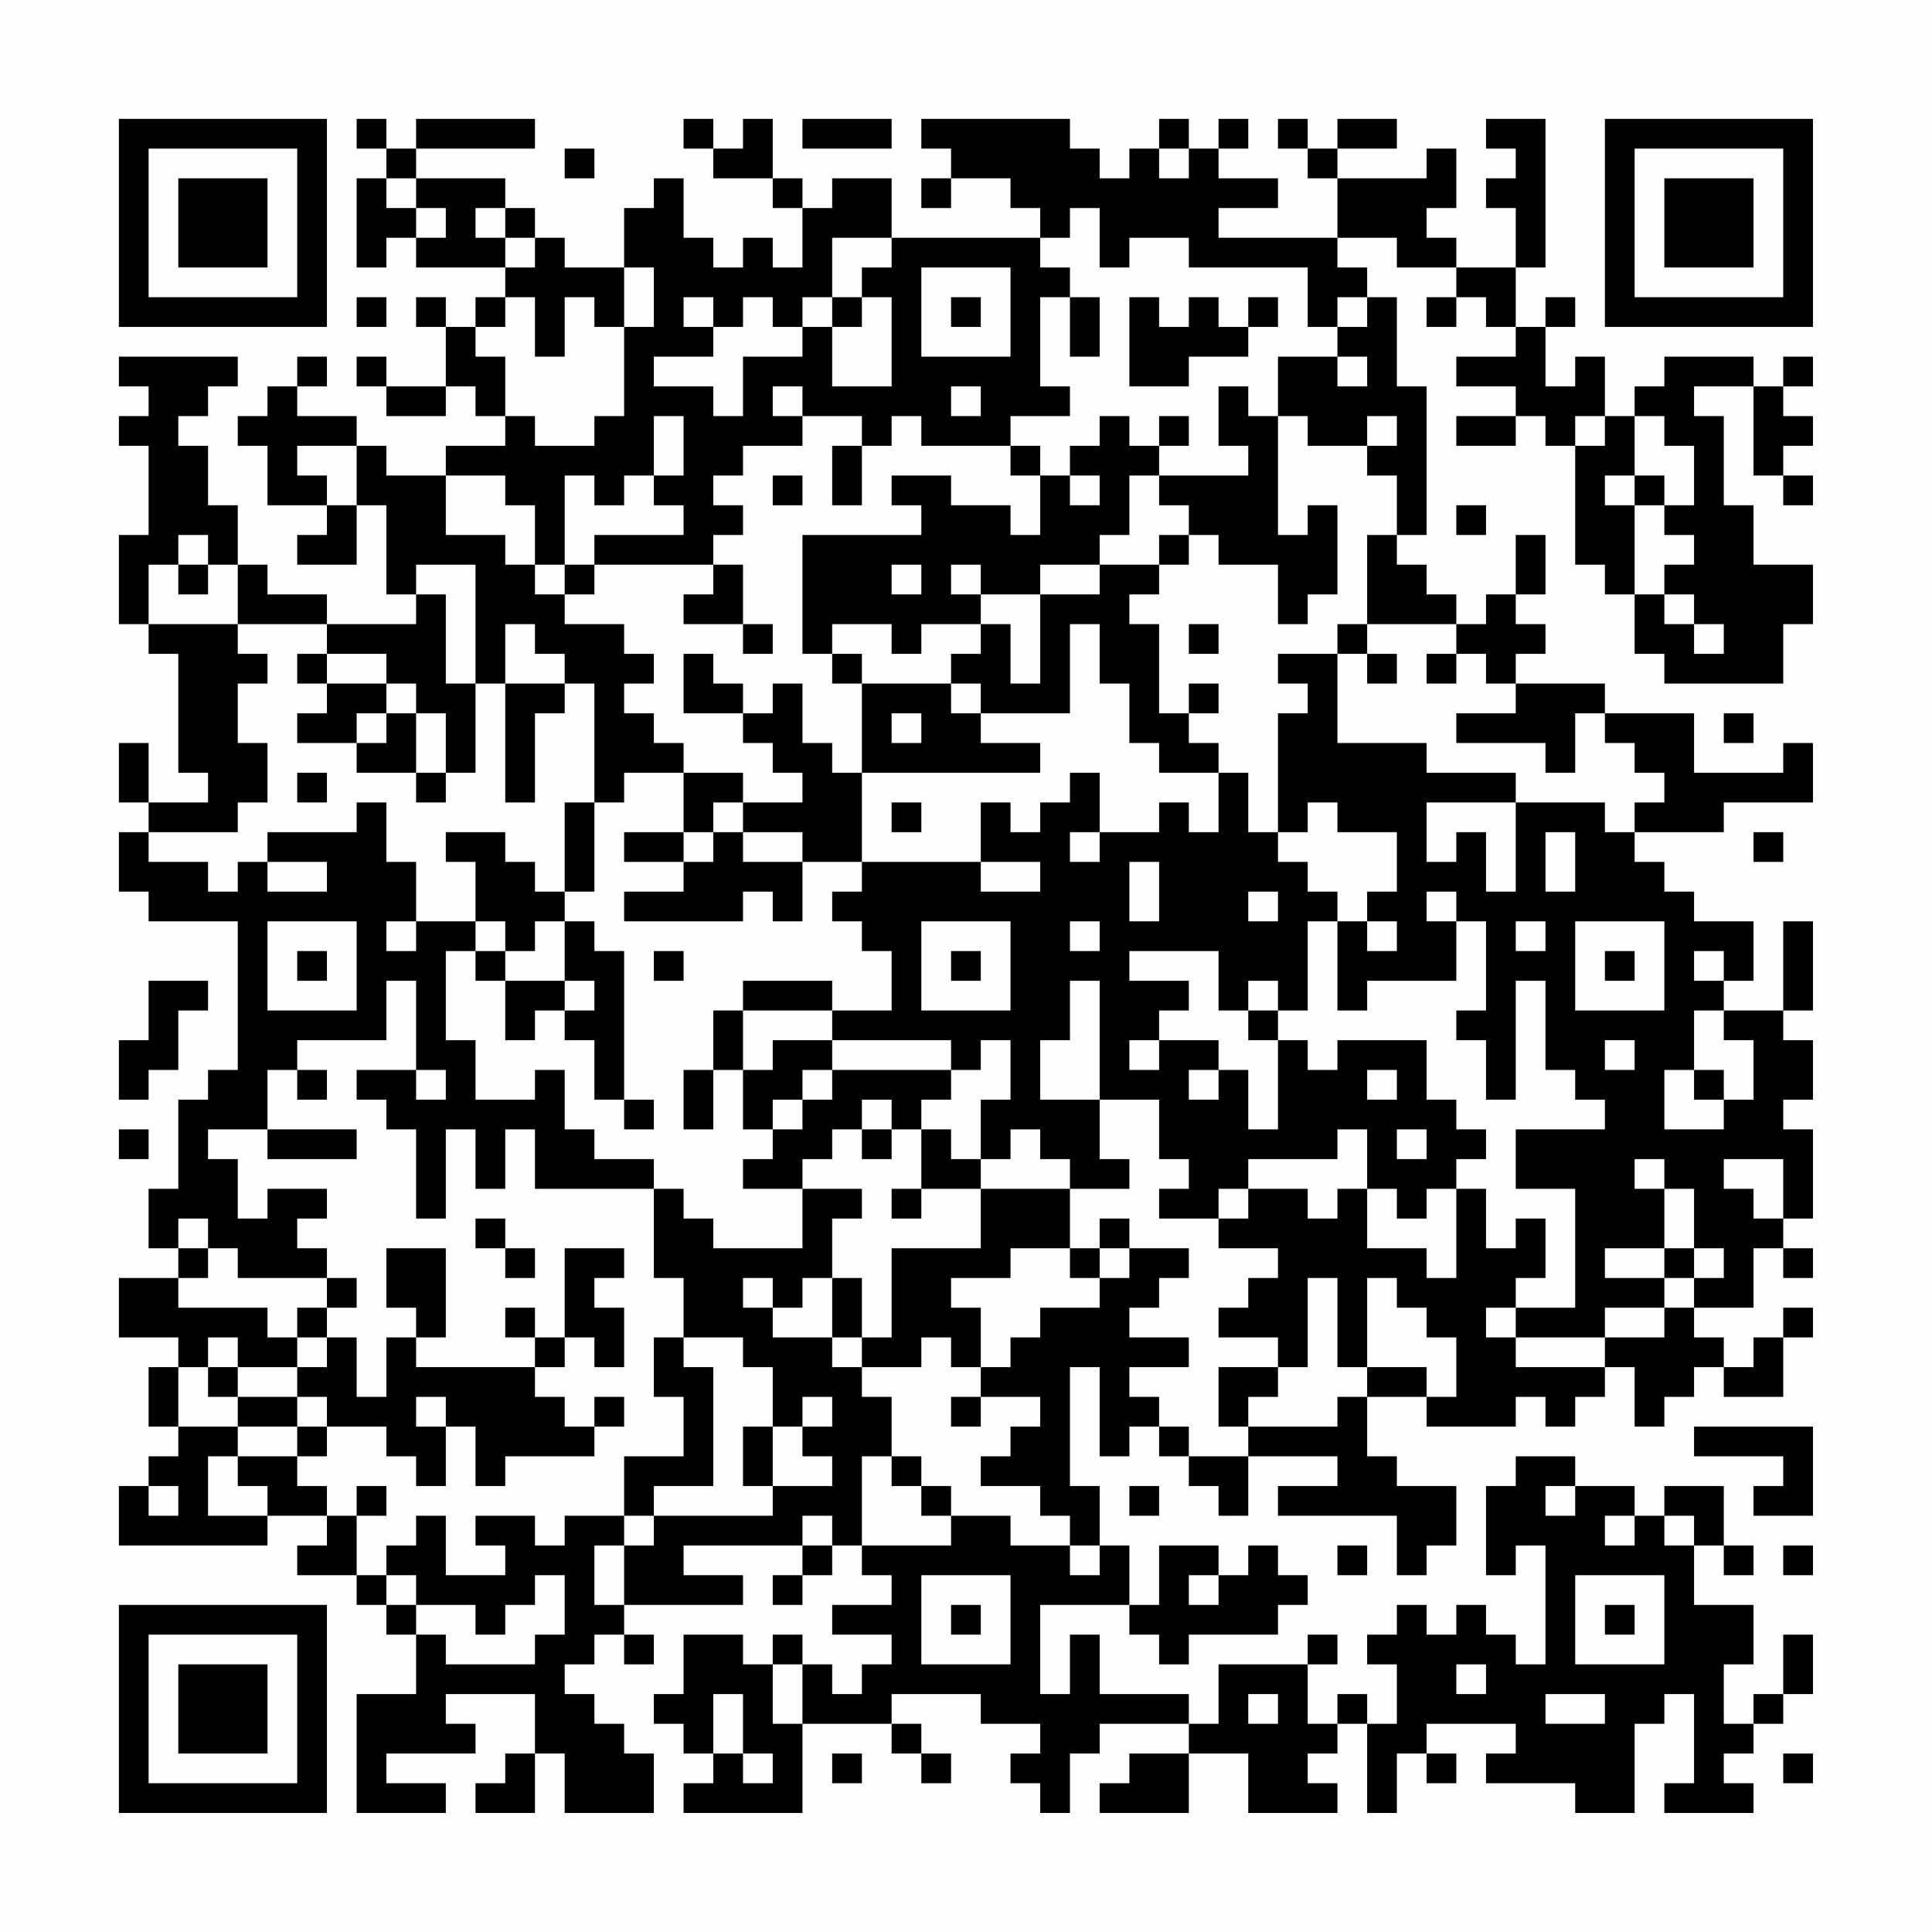 <?xml version="1.0" encoding="UTF-8"?>
<svg xmlns="http://www.w3.org/2000/svg" version="1.1" width="300" height="300" viewBox="0 0 300 300"><rect x="0" y="0" width="300" height="300" fill="#fefefe"/><g transform="scale(4.615)"><g transform="translate(4,4)"><path fill-rule="evenodd" d="M8 0L8 1L9 1L9 2L8 2L8 5L9 5L9 4L10 4L10 5L13 5L13 6L12 6L12 7L11 7L11 6L10 6L10 7L11 7L11 9L9 9L9 8L8 8L8 9L9 9L9 10L11 10L11 9L12 9L12 10L13 10L13 11L11 11L11 12L9 12L9 11L8 11L8 10L6 10L6 9L7 9L7 8L6 8L6 9L5 9L5 10L4 10L4 11L5 11L5 13L7 13L7 14L6 14L6 15L8 15L8 13L9 13L9 16L10 16L10 17L7 17L7 16L5 16L5 15L4 15L4 13L3 13L3 11L2 11L2 10L3 10L3 9L4 9L4 8L0 8L0 9L1 9L1 10L0 10L0 11L1 11L1 14L0 14L0 17L1 17L1 18L2 18L2 22L3 22L3 23L1 23L1 21L0 21L0 23L1 23L1 24L0 24L0 26L1 26L1 27L4 27L4 32L3 32L3 33L2 33L2 36L1 36L1 38L2 38L2 39L0 39L0 41L2 41L2 42L1 42L1 44L2 44L2 45L1 45L1 46L0 46L0 48L5 48L5 47L7 47L7 48L6 48L6 49L8 49L8 50L9 50L9 51L10 51L10 53L8 53L8 57L11 57L11 56L9 56L9 55L12 55L12 54L11 54L11 53L14 53L14 55L13 55L13 56L12 56L12 57L14 57L14 55L15 55L15 57L18 57L18 55L17 55L17 54L16 54L16 53L15 53L15 52L16 52L16 51L17 51L17 52L18 52L18 51L17 51L17 50L21 50L21 49L19 49L19 48L23 48L23 49L22 49L22 50L23 50L23 49L24 49L24 48L25 48L25 49L26 49L26 50L24 50L24 51L26 51L26 52L25 52L25 53L24 53L24 52L23 52L23 51L22 51L22 52L21 52L21 51L19 51L19 53L18 53L18 54L19 54L19 55L20 55L20 56L19 56L19 57L23 57L23 54L26 54L26 55L27 55L27 56L28 56L28 55L27 55L27 54L26 54L26 53L29 53L29 54L31 54L31 55L30 55L30 56L31 56L31 57L32 57L32 55L33 55L33 54L36 54L36 55L34 55L34 56L33 56L33 57L36 57L36 55L38 55L38 57L41 57L41 56L40 56L40 55L41 55L41 54L42 54L42 57L43 57L43 55L44 55L44 56L45 56L45 55L44 55L44 54L47 54L47 55L46 55L46 56L49 56L49 57L51 57L51 54L52 54L52 53L53 53L53 56L52 56L52 57L55 57L55 56L54 56L54 55L55 55L55 54L56 54L56 53L57 53L57 51L56 51L56 53L55 53L55 54L54 54L54 52L55 52L55 50L53 50L53 48L54 48L54 49L55 49L55 48L54 48L54 46L52 46L52 47L51 47L51 46L49 46L49 45L47 45L47 46L46 46L46 49L47 49L47 48L48 48L48 52L47 52L47 51L46 51L46 50L45 50L45 51L44 51L44 50L43 50L43 51L42 51L42 52L43 52L43 54L42 54L42 53L41 53L41 54L40 54L40 52L41 52L41 51L40 51L40 52L37 52L37 54L36 54L36 53L33 53L33 51L32 51L32 53L31 53L31 50L34 50L34 51L35 51L35 52L36 52L36 51L39 51L39 50L40 50L40 49L39 49L39 48L38 48L38 49L37 49L37 48L35 48L35 50L34 50L34 48L33 48L33 46L32 46L32 42L33 42L33 45L34 45L34 44L35 44L35 45L36 45L36 46L37 46L37 47L38 47L38 45L41 45L41 46L39 46L39 47L43 47L43 49L44 49L44 48L45 48L45 46L43 46L43 45L42 45L42 43L44 43L44 44L47 44L47 43L48 43L48 44L49 44L49 43L50 43L50 42L51 42L51 44L52 44L52 43L53 43L53 42L54 42L54 43L56 43L56 41L57 41L57 40L56 40L56 41L55 41L55 42L54 42L54 41L53 41L53 40L55 40L55 38L56 38L56 39L57 39L57 38L56 38L56 37L57 37L57 34L56 34L56 33L57 33L57 31L56 31L56 30L57 30L57 27L56 27L56 30L54 30L54 29L55 29L55 27L53 27L53 26L52 26L52 25L51 25L51 24L54 24L54 23L57 23L57 21L56 21L56 22L53 22L53 20L50 20L50 19L47 19L47 18L48 18L48 17L47 17L47 16L48 16L48 14L47 14L47 16L46 16L46 17L45 17L45 16L44 16L44 15L43 15L43 14L44 14L44 9L43 9L43 6L42 6L42 5L41 5L41 4L43 4L43 5L45 5L45 6L44 6L44 7L45 7L45 6L46 6L46 7L47 7L47 8L45 8L45 9L47 9L47 10L45 10L45 11L47 11L47 10L48 10L48 11L49 11L49 15L50 15L50 16L51 16L51 18L52 18L52 19L56 19L56 17L57 17L57 15L55 15L55 13L54 13L54 10L53 10L53 9L55 9L55 12L56 12L56 13L57 13L57 12L56 12L56 11L57 11L57 10L56 10L56 9L57 9L57 8L56 8L56 9L55 9L55 8L52 8L52 9L51 9L51 10L50 10L50 8L49 8L49 9L48 9L48 7L49 7L49 6L48 6L48 7L47 7L47 5L48 5L48 0L46 0L46 1L47 1L47 2L46 2L46 3L47 3L47 5L45 5L45 4L44 4L44 3L45 3L45 1L44 1L44 2L41 2L41 1L43 1L43 0L41 0L41 1L40 1L40 0L39 0L39 1L40 1L40 2L41 2L41 4L37 4L37 3L39 3L39 2L37 2L37 1L38 1L38 0L37 0L37 1L36 1L36 0L35 0L35 1L34 1L34 2L33 2L33 1L32 1L32 0L27 0L27 1L28 1L28 2L27 2L27 3L28 3L28 2L30 2L30 3L31 3L31 4L26 4L26 2L24 2L24 3L23 3L23 2L22 2L22 0L21 0L21 1L20 1L20 0L19 0L19 1L20 1L20 2L22 2L22 3L23 3L23 5L22 5L22 4L21 4L21 5L20 5L20 4L19 4L19 2L18 2L18 3L17 3L17 5L15 5L15 4L14 4L14 3L13 3L13 2L10 2L10 1L14 1L14 0L10 0L10 1L9 1L9 0ZM23 0L23 1L26 1L26 0ZM15 1L15 2L16 2L16 1ZM35 1L35 2L36 2L36 1ZM9 2L9 3L10 3L10 4L11 4L11 3L10 3L10 2ZM12 3L12 4L13 4L13 5L14 5L14 4L13 4L13 3ZM32 3L32 4L31 4L31 5L32 5L32 6L31 6L31 9L32 9L32 10L30 10L30 11L27 11L27 10L26 10L26 11L25 11L25 10L23 10L23 9L22 9L22 10L23 10L23 11L21 11L21 12L20 12L20 13L21 13L21 14L20 14L20 15L16 15L16 14L19 14L19 13L18 13L18 12L19 12L19 10L18 10L18 12L17 12L17 13L16 13L16 12L15 12L15 15L14 15L14 13L13 13L13 12L11 12L11 14L13 14L13 15L14 15L14 16L15 16L15 17L17 17L17 18L18 18L18 19L17 19L17 20L18 20L18 21L19 21L19 22L17 22L17 23L16 23L16 19L15 19L15 18L14 18L14 17L13 17L13 19L12 19L12 15L10 15L10 16L11 16L11 19L12 19L12 22L11 22L11 20L10 20L10 19L9 19L9 18L7 18L7 17L4 17L4 15L3 15L3 14L2 14L2 15L1 15L1 17L4 17L4 18L5 18L5 19L4 19L4 21L5 21L5 23L4 23L4 24L1 24L1 25L3 25L3 26L4 26L4 25L5 25L5 26L7 26L7 25L5 25L5 24L8 24L8 23L9 23L9 25L10 25L10 27L9 27L9 28L10 28L10 27L12 27L12 28L11 28L11 31L12 31L12 33L14 33L14 32L15 32L15 34L16 34L16 35L18 35L18 36L14 36L14 34L13 34L13 36L12 36L12 34L11 34L11 37L10 37L10 34L9 34L9 33L8 33L8 32L10 32L10 33L11 33L11 32L10 32L10 29L9 29L9 31L6 31L6 32L5 32L5 34L3 34L3 35L4 35L4 37L5 37L5 36L7 36L7 37L6 37L6 38L7 38L7 39L4 39L4 38L3 38L3 37L2 37L2 38L3 38L3 39L2 39L2 40L5 40L5 41L6 41L6 42L4 42L4 41L3 41L3 42L2 42L2 44L4 44L4 45L3 45L3 47L5 47L5 46L4 46L4 45L6 45L6 46L7 46L7 47L8 47L8 49L9 49L9 50L10 50L10 51L11 51L11 52L14 52L14 51L15 51L15 49L14 49L14 50L13 50L13 51L12 51L12 50L10 50L10 49L9 49L9 48L10 48L10 47L11 47L11 49L13 49L13 48L12 48L12 47L14 47L14 48L15 48L15 47L17 47L17 48L16 48L16 50L17 50L17 48L18 48L18 47L22 47L22 46L24 46L24 45L23 45L23 44L24 44L24 43L23 43L23 44L22 44L22 42L21 42L21 41L19 41L19 39L18 39L18 36L19 36L19 37L20 37L20 38L23 38L23 36L25 36L25 37L24 37L24 39L23 39L23 40L22 40L22 39L21 39L21 40L22 40L22 41L24 41L24 42L25 42L25 43L26 43L26 45L25 45L25 48L28 48L28 47L30 47L30 48L32 48L32 49L33 49L33 48L32 48L32 47L31 47L31 46L29 46L29 45L30 45L30 44L31 44L31 43L29 43L29 42L30 42L30 41L31 41L31 40L33 40L33 39L34 39L34 38L36 38L36 39L35 39L35 40L34 40L34 41L36 41L36 42L34 42L34 43L35 43L35 44L36 44L36 45L38 45L38 44L41 44L41 43L42 43L42 42L44 42L44 43L45 43L45 41L44 41L44 40L43 40L43 39L42 39L42 42L41 42L41 39L40 39L40 42L39 42L39 41L37 41L37 40L38 40L38 39L39 39L39 38L37 38L37 37L38 37L38 36L40 36L40 37L41 37L41 36L42 36L42 38L44 38L44 39L45 39L45 36L46 36L46 38L47 38L47 37L48 37L48 39L47 39L47 40L46 40L46 41L47 41L47 42L50 42L50 41L52 41L52 40L53 40L53 39L54 39L54 38L53 38L53 36L52 36L52 35L51 35L51 36L52 36L52 38L50 38L50 39L52 39L52 40L50 40L50 41L47 41L47 40L49 40L49 36L47 36L47 34L50 34L50 33L49 33L49 32L48 32L48 29L47 29L47 33L46 33L46 31L45 31L45 30L46 30L46 27L45 27L45 26L44 26L44 27L45 27L45 29L42 29L42 30L41 30L41 27L42 27L42 28L43 28L43 27L42 27L42 26L43 26L43 24L41 24L41 23L40 23L40 24L39 24L39 20L40 20L40 19L39 19L39 18L41 18L41 21L44 21L44 22L47 22L47 23L44 23L44 25L45 25L45 24L46 24L46 26L47 26L47 23L50 23L50 24L51 24L51 23L52 23L52 22L51 22L51 21L50 21L50 20L49 20L49 22L48 22L48 21L45 21L45 20L47 20L47 19L46 19L46 18L45 18L45 17L42 17L42 14L43 14L43 12L42 12L42 11L43 11L43 10L42 10L42 11L40 11L40 10L39 10L39 8L41 8L41 9L42 9L42 8L41 8L41 7L42 7L42 6L41 6L41 7L40 7L40 5L36 5L36 4L34 4L34 5L33 5L33 3ZM24 4L24 6L23 6L23 7L22 7L22 6L21 6L21 7L20 7L20 6L19 6L19 7L20 7L20 8L18 8L18 9L20 9L20 10L21 10L21 8L23 8L23 7L24 7L24 9L26 9L26 6L25 6L25 5L26 5L26 4ZM17 5L17 7L16 7L16 6L15 6L15 8L14 8L14 6L13 6L13 7L12 7L12 8L13 8L13 10L14 10L14 11L16 11L16 10L17 10L17 7L18 7L18 5ZM27 5L27 8L30 8L30 5ZM8 6L8 7L9 7L9 6ZM24 6L24 7L25 7L25 6ZM28 6L28 7L29 7L29 6ZM32 6L32 8L33 8L33 6ZM34 6L34 9L36 9L36 8L38 8L38 7L39 7L39 6L38 6L38 7L37 7L37 6L36 6L36 7L35 7L35 6ZM28 9L28 10L29 10L29 9ZM37 9L37 11L38 11L38 12L35 12L35 11L36 11L36 10L35 10L35 11L34 11L34 10L33 10L33 11L32 11L32 12L31 12L31 11L30 11L30 12L31 12L31 14L30 14L30 13L28 13L28 12L26 12L26 13L27 13L27 14L23 14L23 18L24 18L24 19L25 19L25 22L24 22L24 21L23 21L23 19L22 19L22 20L21 20L21 19L20 19L20 18L19 18L19 20L21 20L21 21L22 21L22 22L23 22L23 23L21 23L21 22L19 22L19 24L17 24L17 25L19 25L19 26L17 26L17 27L21 27L21 26L22 26L22 27L23 27L23 25L25 25L25 26L24 26L24 27L25 27L25 28L26 28L26 30L24 30L24 29L21 29L21 30L20 30L20 32L19 32L19 34L20 34L20 32L21 32L21 34L22 34L22 35L21 35L21 36L23 36L23 35L24 35L24 34L25 34L25 35L26 35L26 34L27 34L27 36L26 36L26 37L27 37L27 36L29 36L29 38L26 38L26 41L25 41L25 39L24 39L24 41L25 41L25 42L27 42L27 41L28 41L28 42L29 42L29 40L28 40L28 39L30 39L30 38L32 38L32 39L33 39L33 38L34 38L34 37L33 37L33 38L32 38L32 36L34 36L34 35L33 35L33 33L35 33L35 35L36 35L36 36L35 36L35 37L37 37L37 36L38 36L38 35L41 35L41 34L42 34L42 36L43 36L43 37L44 37L44 36L45 36L45 35L46 35L46 34L45 34L45 33L44 33L44 31L41 31L41 32L40 32L40 31L39 31L39 30L40 30L40 27L41 27L41 26L40 26L40 25L39 25L39 24L38 24L38 22L37 22L37 21L36 21L36 20L37 20L37 19L36 19L36 20L35 20L35 17L34 17L34 16L35 16L35 15L36 15L36 14L37 14L37 15L39 15L39 17L40 17L40 16L41 16L41 13L40 13L40 14L39 14L39 10L38 10L38 9ZM49 10L49 11L50 11L50 10ZM51 10L51 12L50 12L50 13L51 13L51 16L52 16L52 17L53 17L53 18L54 18L54 17L53 17L53 16L52 16L52 15L53 15L53 14L52 14L52 13L53 13L53 11L52 11L52 10ZM6 11L6 12L7 12L7 13L8 13L8 11ZM24 11L24 13L25 13L25 11ZM22 12L22 13L23 13L23 12ZM32 12L32 13L33 13L33 12ZM34 12L34 14L33 14L33 15L31 15L31 16L29 16L29 15L28 15L28 16L29 16L29 17L27 17L27 18L26 18L26 17L24 17L24 18L25 18L25 19L28 19L28 20L29 20L29 21L31 21L31 22L25 22L25 25L29 25L29 26L31 26L31 25L29 25L29 23L30 23L30 24L31 24L31 23L32 23L32 22L33 22L33 24L32 24L32 25L33 25L33 24L35 24L35 23L36 23L36 24L37 24L37 22L35 22L35 21L34 21L34 19L33 19L33 17L32 17L32 20L29 20L29 19L28 19L28 18L29 18L29 17L30 17L30 19L31 19L31 16L33 16L33 15L35 15L35 14L36 14L36 13L35 13L35 12ZM51 12L51 13L52 13L52 12ZM45 13L45 14L46 14L46 13ZM2 15L2 16L3 16L3 15ZM15 15L15 16L16 16L16 15ZM20 15L20 16L19 16L19 17L21 17L21 18L22 18L22 17L21 17L21 15ZM26 15L26 16L27 16L27 15ZM36 17L36 18L37 18L37 17ZM41 17L41 18L42 18L42 19L43 19L43 18L42 18L42 17ZM6 18L6 19L7 19L7 20L6 20L6 21L8 21L8 22L10 22L10 23L11 23L11 22L10 22L10 20L9 20L9 19L7 19L7 18ZM44 18L44 19L45 19L45 18ZM13 19L13 23L14 23L14 20L15 20L15 19ZM8 20L8 21L9 21L9 20ZM26 20L26 21L27 21L27 20ZM54 20L54 21L55 21L55 20ZM6 22L6 23L7 23L7 22ZM15 23L15 26L14 26L14 25L13 25L13 24L11 24L11 25L12 25L12 27L13 27L13 28L12 28L12 29L13 29L13 31L14 31L14 30L15 30L15 31L16 31L16 33L17 33L17 34L18 34L18 33L17 33L17 28L16 28L16 27L15 27L15 26L16 26L16 23ZM20 23L20 24L19 24L19 25L20 25L20 24L21 24L21 25L23 25L23 24L21 24L21 23ZM26 23L26 24L27 24L27 23ZM48 24L48 26L49 26L49 24ZM55 24L55 25L56 25L56 24ZM34 25L34 27L35 27L35 25ZM38 26L38 27L39 27L39 26ZM5 27L5 30L8 30L8 27ZM14 27L14 28L13 28L13 29L15 29L15 30L16 30L16 29L15 29L15 27ZM27 27L27 30L30 30L30 27ZM32 27L32 28L33 28L33 27ZM47 27L47 28L48 28L48 27ZM49 27L49 30L52 30L52 27ZM6 28L6 29L7 29L7 28ZM18 28L18 29L19 29L19 28ZM28 28L28 29L29 29L29 28ZM34 28L34 29L36 29L36 30L35 30L35 31L34 31L34 32L35 32L35 31L37 31L37 32L36 32L36 33L37 33L37 32L38 32L38 34L39 34L39 31L38 31L38 30L39 30L39 29L38 29L38 30L37 30L37 28ZM50 28L50 29L51 29L51 28ZM53 28L53 29L54 29L54 28ZM1 29L1 31L0 31L0 33L1 33L1 32L2 32L2 30L3 30L3 29ZM32 29L32 31L31 31L31 33L33 33L33 29ZM21 30L21 32L22 32L22 31L24 31L24 32L23 32L23 33L22 33L22 34L23 34L23 33L24 33L24 32L28 32L28 33L27 33L27 34L28 34L28 35L29 35L29 36L32 36L32 35L31 35L31 34L30 34L30 35L29 35L29 33L30 33L30 31L29 31L29 32L28 32L28 31L24 31L24 30ZM53 30L53 32L52 32L52 34L54 34L54 33L55 33L55 31L54 31L54 30ZM50 31L50 32L51 32L51 31ZM6 32L6 33L7 33L7 32ZM42 32L42 33L43 33L43 32ZM53 32L53 33L54 33L54 32ZM25 33L25 34L26 34L26 33ZM0 34L0 35L1 35L1 34ZM5 34L5 35L8 35L8 34ZM43 34L43 35L44 35L44 34ZM54 35L54 36L55 36L55 37L56 37L56 35ZM12 37L12 38L13 38L13 39L14 39L14 38L13 38L13 37ZM9 38L9 40L10 40L10 41L9 41L9 43L8 43L8 41L7 41L7 40L8 40L8 39L7 39L7 40L6 40L6 41L7 41L7 42L6 42L6 43L4 43L4 42L3 42L3 43L4 43L4 44L6 44L6 45L7 45L7 44L9 44L9 45L10 45L10 46L11 46L11 44L12 44L12 46L13 46L13 45L16 45L16 44L17 44L17 43L16 43L16 44L15 44L15 43L14 43L14 42L15 42L15 41L16 41L16 42L17 42L17 40L16 40L16 39L17 39L17 38L15 38L15 41L14 41L14 40L13 40L13 41L14 41L14 42L10 42L10 41L11 41L11 38ZM52 38L52 39L53 39L53 38ZM18 41L18 43L19 43L19 45L17 45L17 47L18 47L18 46L20 46L20 42L19 42L19 41ZM37 42L37 44L38 44L38 43L39 43L39 42ZM6 43L6 44L7 44L7 43ZM10 43L10 44L11 44L11 43ZM28 43L28 44L29 44L29 43ZM21 44L21 46L22 46L22 44ZM53 44L53 45L56 45L56 46L55 46L55 47L57 47L57 44ZM26 45L26 46L27 46L27 47L28 47L28 46L27 46L27 45ZM1 46L1 47L2 47L2 46ZM8 46L8 47L9 47L9 46ZM34 46L34 47L35 47L35 46ZM48 46L48 47L49 47L49 46ZM23 47L23 48L24 48L24 47ZM50 47L50 48L51 48L51 47ZM52 47L52 48L53 48L53 47ZM41 48L41 49L42 49L42 48ZM56 48L56 49L57 49L57 48ZM27 49L27 52L30 52L30 49ZM36 49L36 50L37 50L37 49ZM49 49L49 52L52 52L52 49ZM28 50L28 51L29 51L29 50ZM50 50L50 51L51 51L51 50ZM22 52L22 54L23 54L23 52ZM45 52L45 53L46 53L46 52ZM20 53L20 55L21 55L21 56L22 56L22 55L21 55L21 53ZM38 53L38 54L39 54L39 53ZM48 53L48 54L50 54L50 53ZM24 55L24 56L25 56L25 55ZM56 55L56 56L57 56L57 55ZM0 0L0 7L7 7L7 0ZM1 1L1 6L6 6L6 1ZM2 2L2 5L5 5L5 2ZM50 0L50 7L57 7L57 0ZM51 1L51 6L56 6L56 1ZM52 2L52 5L55 5L55 2ZM0 50L0 57L7 57L7 50ZM1 51L1 56L6 56L6 51ZM2 52L2 55L5 55L5 52Z" fill="#000000"/></g></g></svg>
